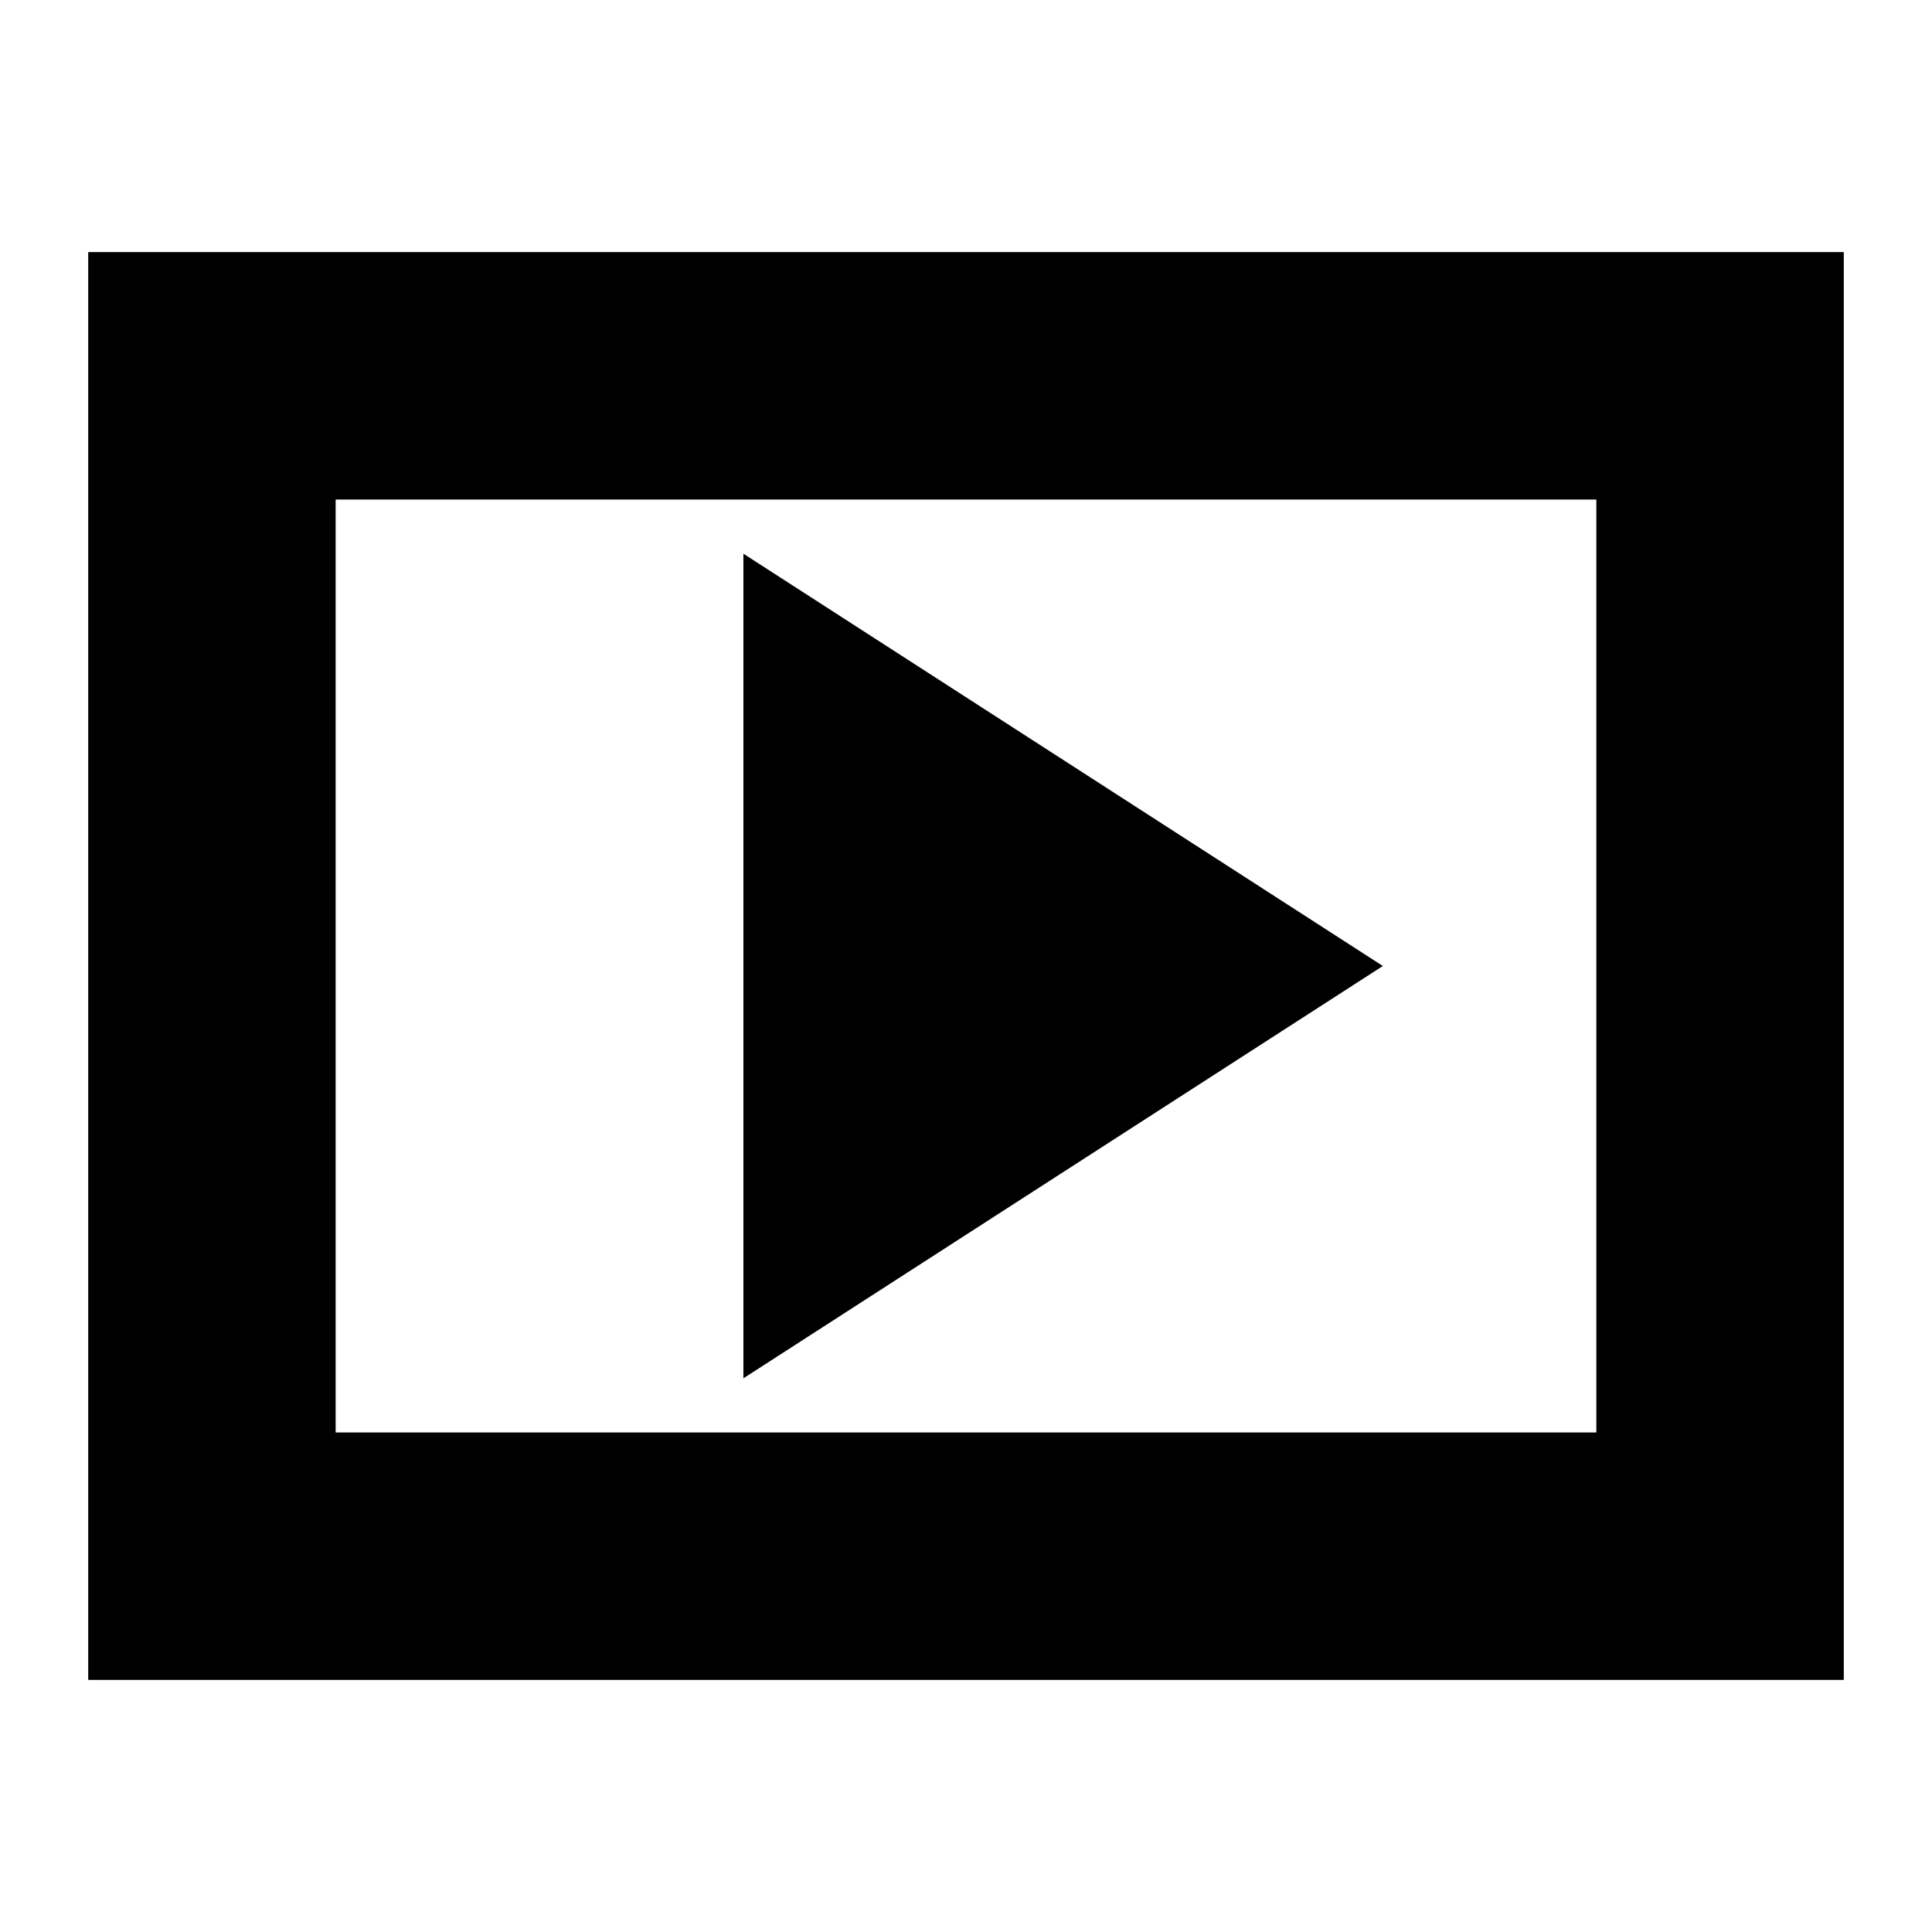 <svg xmlns="http://www.w3.org/2000/svg" height="24" viewBox="0 -960 960 960" width="24"><path d="M369.39-275.13 687.13-480 369.39-684.87v409.74ZM43.83-125.26v-709.48h872.34v709.48H43.83Zm122.95-122.96h626.44v-463.56H166.78v463.56Zm0 0v-463.56 463.56Z"/></svg>